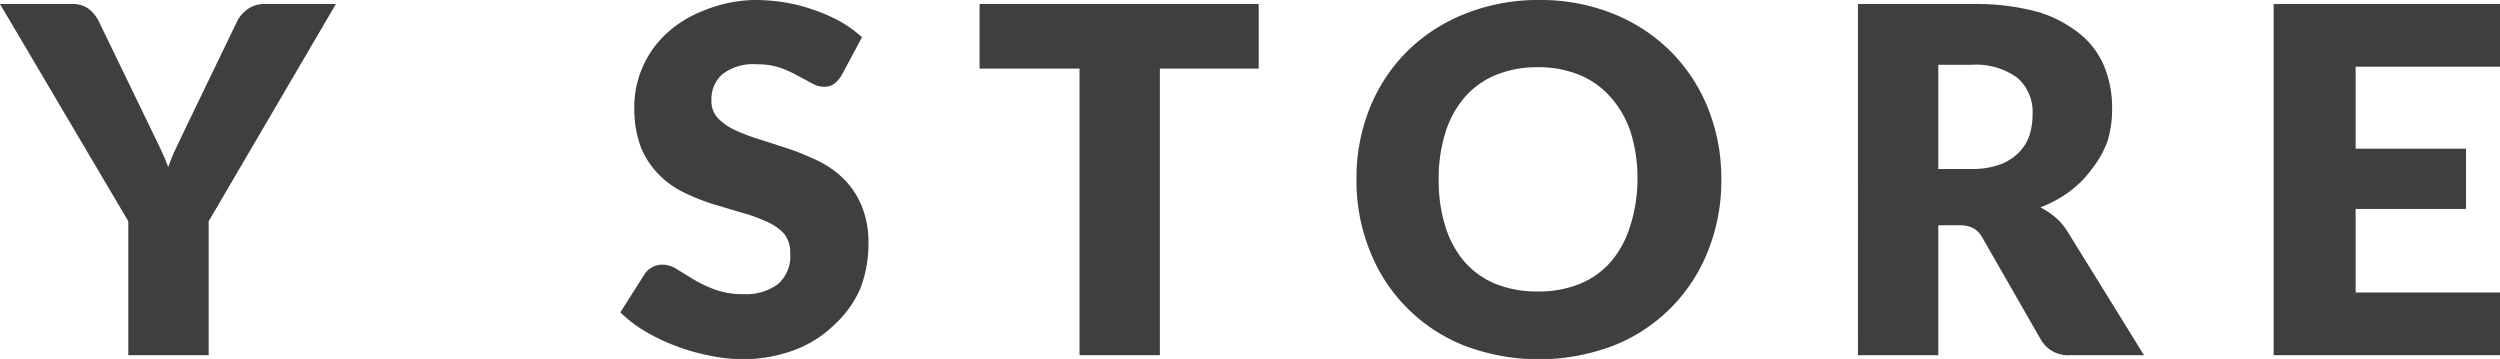 <svg id="Y_STORE" data-name="Y STORE" xmlns="http://www.w3.org/2000/svg" viewBox="0 0 93.33 13.4"><defs><style>.cls-1{fill:#3f3f3f;}</style></defs><title>logo</title><path class="cls-1" d="M7.66,9v5h-3V9L-.13.89H2.55a1,1,0,0,1,.63.18,1.37,1.37,0,0,1,.38.47L5.41,5.36l.41.85q.19.39.33.77a7.15,7.15,0,0,1,.32-.77l.4-.84L8.72,1.54a1.13,1.13,0,0,1,.15-.23,1.3,1.3,0,0,1,.22-.21A1,1,0,0,1,9.37.95,1,1,0,0,1,9.71.89h2.7Z" transform="translate(0.13 -0.74)"/><path class="cls-1" d="M31.29,3.55a1.14,1.14,0,0,1-.28.32.63.63,0,0,1-.38.11.93.93,0,0,1-.45-.13l-.54-.29A4.5,4.5,0,0,0,29,3.27a2.76,2.76,0,0,0-.88-.13,1.9,1.9,0,0,0-1.27.36,1.24,1.24,0,0,0-.42,1,.91.91,0,0,0,.25.66,2.19,2.19,0,0,0,.66.45,7.09,7.09,0,0,0,.94.35l1.08.35a9.66,9.66,0,0,1,1.08.45,3.58,3.58,0,0,1,.94.67,3.11,3.11,0,0,1,.66,1,3.5,3.5,0,0,1,.25,1.4,4.56,4.56,0,0,1-.31,1.7A4,4,0,0,1,31,12.88a4.25,4.25,0,0,1-1.48.93,5.53,5.53,0,0,1-2,.34A6.39,6.39,0,0,1,26.29,14a7.36,7.36,0,0,1-1.23-.36,7.08,7.08,0,0,1-1.12-.54,4.74,4.74,0,0,1-.91-.7l.9-1.42a.72.72,0,0,1,.28-.26.79.79,0,0,1,.39-.1,1,1,0,0,1,.54.17l.62.38a4.92,4.92,0,0,0,.8.38,3,3,0,0,0,1.06.17,2,2,0,0,0,1.29-.37,1.39,1.39,0,0,0,.46-1.16,1.1,1.1,0,0,0-.25-.75A2,2,0,0,0,28.46,9a6.08,6.08,0,0,0-.93-.33l-1.07-.32a7.88,7.88,0,0,1-1.07-.43,3.38,3.38,0,0,1-.93-.67,3.15,3.15,0,0,1-.66-1,4.15,4.15,0,0,1-.25-1.54,3.66,3.66,0,0,1,.3-1.44,3.7,3.7,0,0,1,.87-1.25,4.29,4.29,0,0,1,1.41-.88A5.22,5.22,0,0,1,28,.74a7.19,7.19,0,0,1,1.17.09,6.17,6.17,0,0,1,1.08.28,6,6,0,0,1,1,.44,4.4,4.4,0,0,1,.8.58Z" transform="translate(0.13 -0.74)"/><path class="cls-1" d="M46.86.89V3.3H43.17V14h-3V3.3H36.44V.89Z" transform="translate(0.13 -0.74)"/><path class="cls-1" d="M64.13,7.44a7,7,0,0,1-.49,2.65,6.25,6.25,0,0,1-3.53,3.55,7.83,7.83,0,0,1-5.58,0A6.25,6.25,0,0,1,51,10.08a7,7,0,0,1-.49-2.65A7,7,0,0,1,51,4.79a6.27,6.27,0,0,1,1.39-2.12,6.42,6.42,0,0,1,2.16-1.41A7.34,7.34,0,0,1,57.32.74a7.24,7.24,0,0,1,2.79.52,6.41,6.41,0,0,1,2.15,1.42A6.32,6.32,0,0,1,63.64,4.8,7,7,0,0,1,64.13,7.44ZM61,7.44a5.67,5.67,0,0,0-.25-1.75A3.71,3.71,0,0,0,60,4.37a3.13,3.13,0,0,0-1.16-.83,4,4,0,0,0-1.56-.29,4,4,0,0,0-1.57.29,3.12,3.12,0,0,0-1.16.83,3.7,3.7,0,0,0-.72,1.32,5.67,5.67,0,0,0-.25,1.75,5.7,5.7,0,0,0,.25,1.76,3.69,3.69,0,0,0,.72,1.32,3.08,3.08,0,0,0,1.16.82,4.1,4.1,0,0,0,1.57.28,4,4,0,0,0,1.56-.28A3.09,3.09,0,0,0,60,10.52a3.7,3.7,0,0,0,.72-1.32A5.7,5.7,0,0,0,61,7.44Z" transform="translate(0.13 -0.74)"/><path class="cls-1" d="M72.23,9.15V14h-3V.89h4.27a8.75,8.75,0,0,1,2.43.29A4.55,4.55,0,0,1,77.51,2a3.09,3.09,0,0,1,.92,1.23,4.1,4.1,0,0,1,.29,1.55A4.15,4.15,0,0,1,78.55,6,3.64,3.64,0,0,1,78,7a3.94,3.94,0,0,1-.83.86,4.42,4.42,0,0,1-1.13.62,2.9,2.9,0,0,1,.57.38,2.24,2.24,0,0,1,.46.55L79.91,14H77.16a1.17,1.17,0,0,1-1.1-.58L73.88,9.62a.92.92,0,0,0-.34-.36A1.13,1.13,0,0,0,73,9.15Zm0-2.1h1.22a3.13,3.13,0,0,0,1.06-.16,1.9,1.9,0,0,0,.71-.44,1.66,1.66,0,0,0,.41-.65A2.51,2.51,0,0,0,75.75,5a1.69,1.69,0,0,0-.56-1.35,2.62,2.62,0,0,0-1.74-.49H72.23Z" transform="translate(0.13 -0.74)"/><path class="cls-1" d="M93.2.89V3.23H87.81V6.29h4.12V8.54H87.81v3.12H93.2V14H84.75V.89Z" transform="translate(0.13 -0.74)"/></svg>
